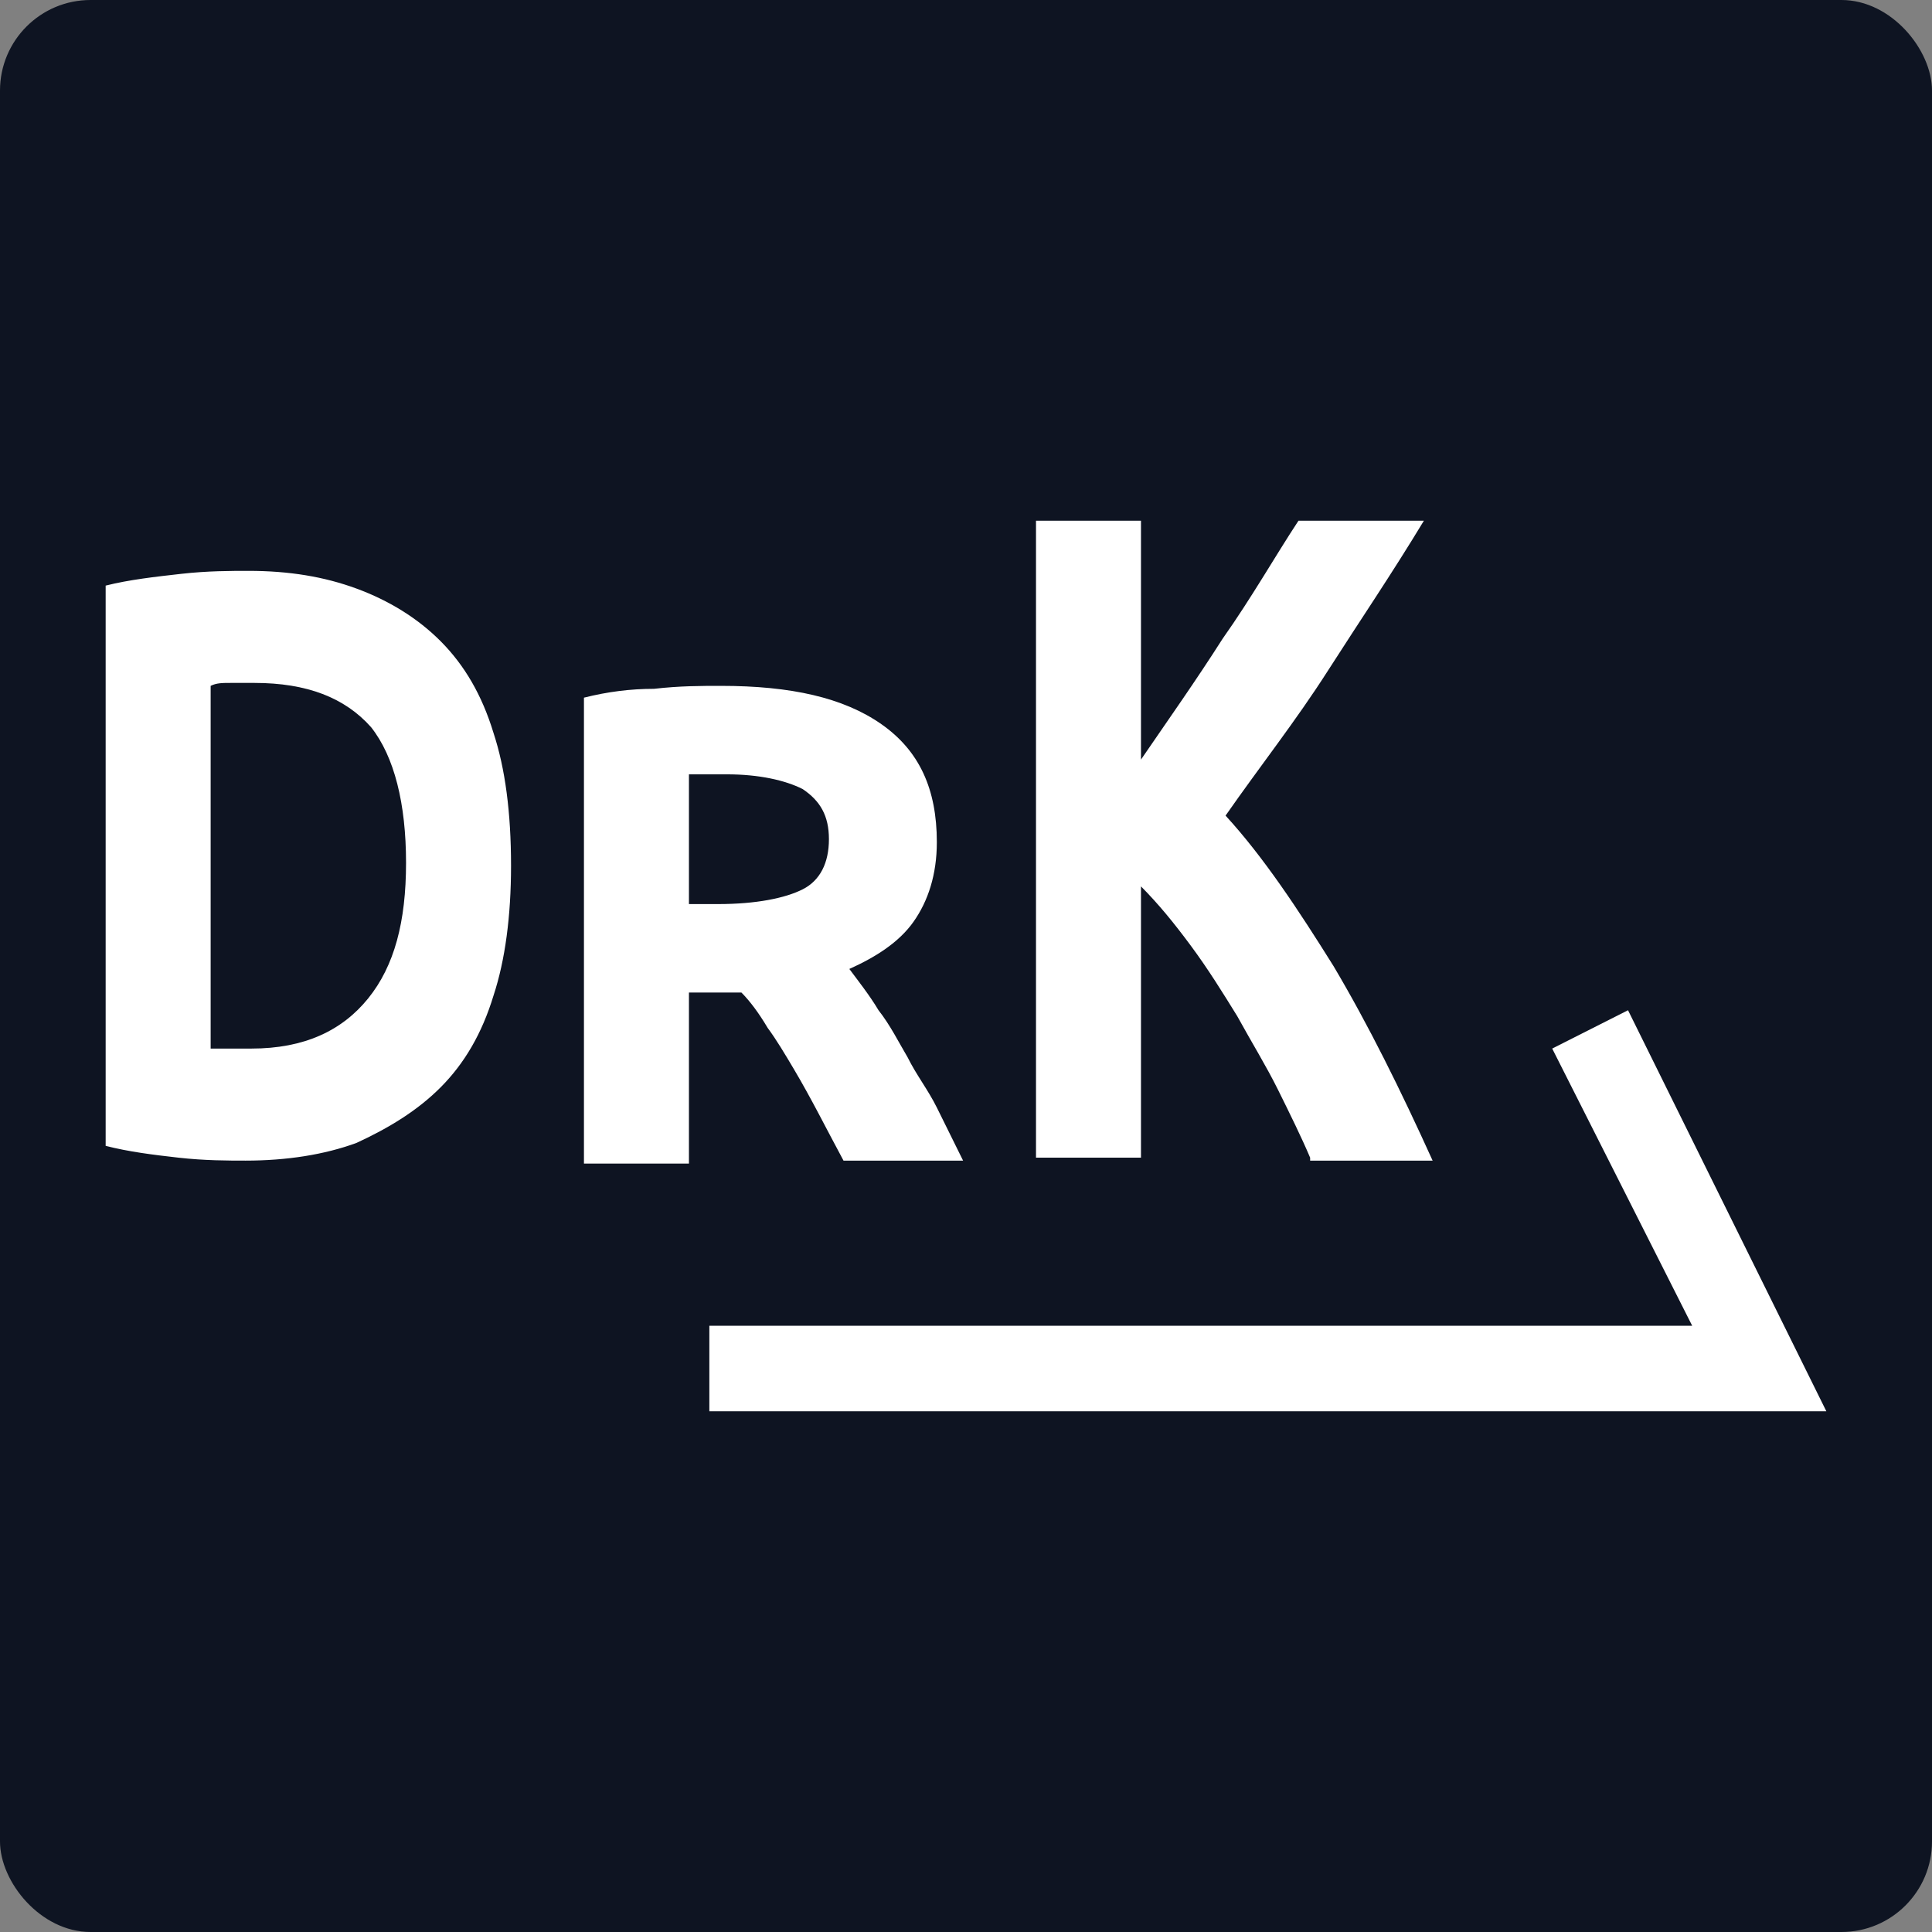 <svg width="256" height="256" viewBox="0 0 256 256" fill="none" xmlns="http://www.w3.org/2000/svg">
<rect x="0" y="0" width="256" height="256" fill="#808080" stroke="none"/>
<rect width="256" height="256" rx="12" fill="#0E1422"/>
<g clip-path="url(#clip0_1202_1360)">
<g clip-path="url(#clip1_1202_1360)">
<path d="M67.715 114.715C67.715 121.358 66.942 127.219 65.397 131.907C63.851 136.987 61.532 140.894 58.441 144.02C55.349 147.146 51.485 149.49 47.234 151.444C42.983 153.007 37.959 153.788 32.549 153.788C30.23 153.788 27.139 153.788 23.661 153.398C20.183 153.007 17.091 152.616 14 151.835V77.596C17.091 76.815 20.57 76.424 24.047 76.033C27.525 75.643 30.617 75.643 32.936 75.643C38.346 75.643 42.983 76.424 47.234 77.987C51.485 79.55 55.349 81.894 58.441 85.02C61.532 88.146 63.851 92.053 65.397 97.133C66.942 101.821 67.715 107.682 67.715 114.715ZM27.912 138.941C28.685 138.941 29.458 138.941 30.23 138.941C31.003 138.941 32.163 138.941 33.322 138.941C40.278 138.941 45.302 136.596 48.78 132.298C52.258 128 53.803 122.139 53.803 114.325C53.803 106.51 52.258 100.258 49.166 96.351C45.688 92.444 40.664 90.49 33.709 90.49C32.936 90.49 31.776 90.49 30.617 90.49C29.458 90.49 28.685 90.49 27.912 90.881V138.941Z" fill="white"/>
<path d="M173.6 153.397C172.441 150.662 170.895 147.536 169.349 144.411C167.803 141.285 165.871 138.159 163.939 134.642C162.007 131.517 160.075 128.391 157.756 125.265C155.437 122.139 153.505 119.795 151.186 117.45V153.397H137.275V69H151.186V100.649C154.664 95.57 158.529 90.099 162.007 84.629C165.871 79.159 168.963 73.689 172.054 69H188.671C184.42 76.033 180.169 82.285 175.919 88.927C171.668 95.57 167.03 101.43 162.393 108.073C167.417 113.543 172.054 120.576 176.691 128C181.329 135.815 185.58 144.411 189.83 153.788H173.6V153.397Z" fill="white"/>
<path d="M242 187H93.993V175.669H224.224L205.675 138.94L215.722 133.861L242 187Z" fill="white"/>
<path d="M95.539 90.881C104.814 90.881 111.769 92.444 116.793 95.96C121.817 99.477 124.136 104.556 124.136 111.589C124.136 115.887 122.976 119.404 121.044 122.139C119.112 124.874 116.02 126.828 112.542 128.391C113.702 129.954 115.247 131.907 116.407 133.861C117.953 135.815 119.112 138.159 120.271 140.113C121.43 142.457 122.976 144.411 124.136 146.755C125.295 149.099 126.454 151.444 127.614 153.788H112.156C112.156 153.788 112.156 153.788 111.769 153.788C109.451 149.49 107.519 145.583 105.2 141.676C104.041 139.722 102.881 137.768 101.722 136.205C100.563 134.252 99.403 132.689 98.244 131.517H91.288V154.179H77.376V92.444C80.468 91.662 83.559 91.272 86.651 91.272C90.129 90.881 92.834 90.881 95.539 90.881ZM96.312 102.603C95.153 102.603 94.38 102.603 93.607 102.603C92.834 102.603 92.061 102.603 91.288 102.603V119.795H95.153C100.176 119.795 104.041 119.013 106.359 117.841C108.678 116.669 109.837 114.325 109.837 111.199C109.837 108.073 108.678 106.119 106.359 104.556C104.041 103.384 100.563 102.603 96.312 102.603Z" fill="white"/>
</g>
</g>
<defs>
<clipPath id="clip0_1202_1360">
<rect width="228" height="118" fill="white" transform="translate(14 69)"/>
</clipPath>
<clipPath id="clip1_1202_1360">
<rect width="228" height="118" fill="white" transform="translate(14 69)"/>
</clipPath>
</defs>
</svg>

